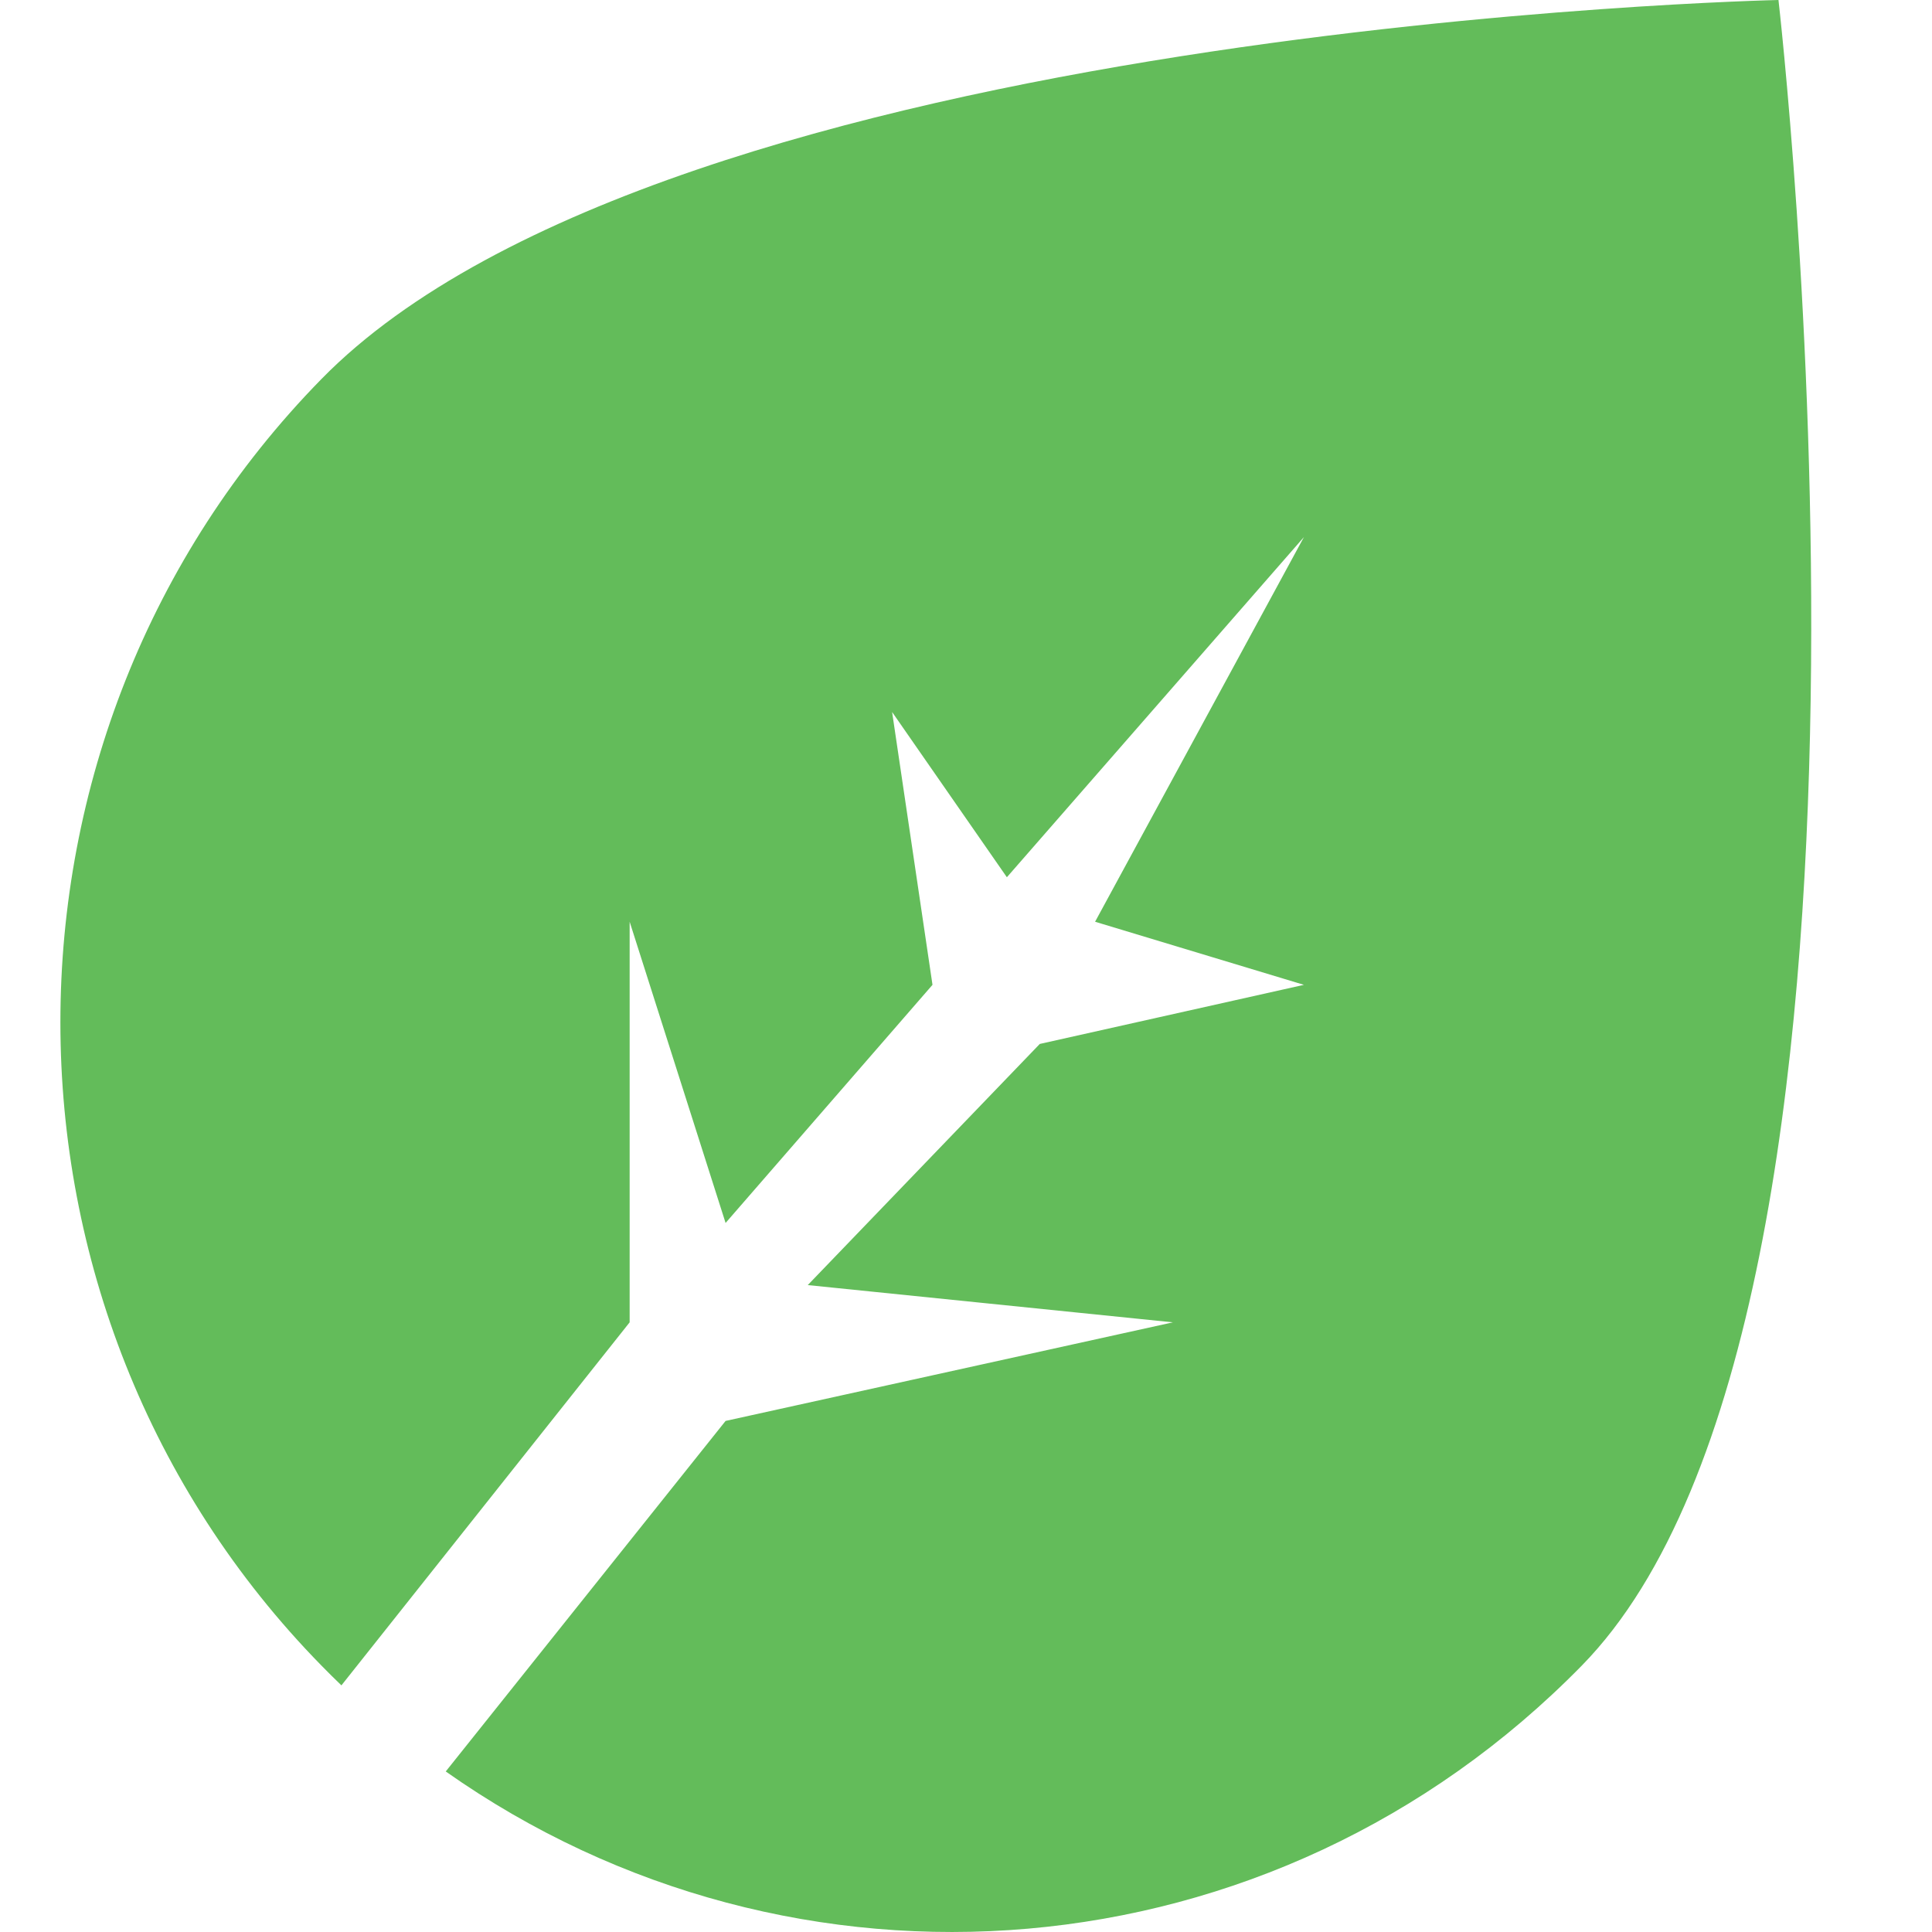 <svg width="32" height="32" viewBox="0 0 32 32" fill="none" xmlns="http://www.w3.org/2000/svg">
<path fill-rule="evenodd" clip-rule="evenodd" d="M5.655 27.915C5.543 27.808 5.433 27.698 5.324 27.587C-0.441 21.703 -0.441 12.162 5.324 6.278C11.088 0.394 29.457 0 29.457 0C29.457 0 31.965 21.703 26.2 27.587C21.08 32.813 13.135 33.397 7.383 29.341L12.018 23.535L19.427 21.902L13.379 21.285L17.222 17.291L21.597 16.312L18.138 15.267L21.597 8.896L16.677 14.53L14.776 11.793L15.445 16.312L12.018 20.256L10.429 15.267V21.902L5.655 27.915Z" fill="#63BC5A"/>
</svg>
